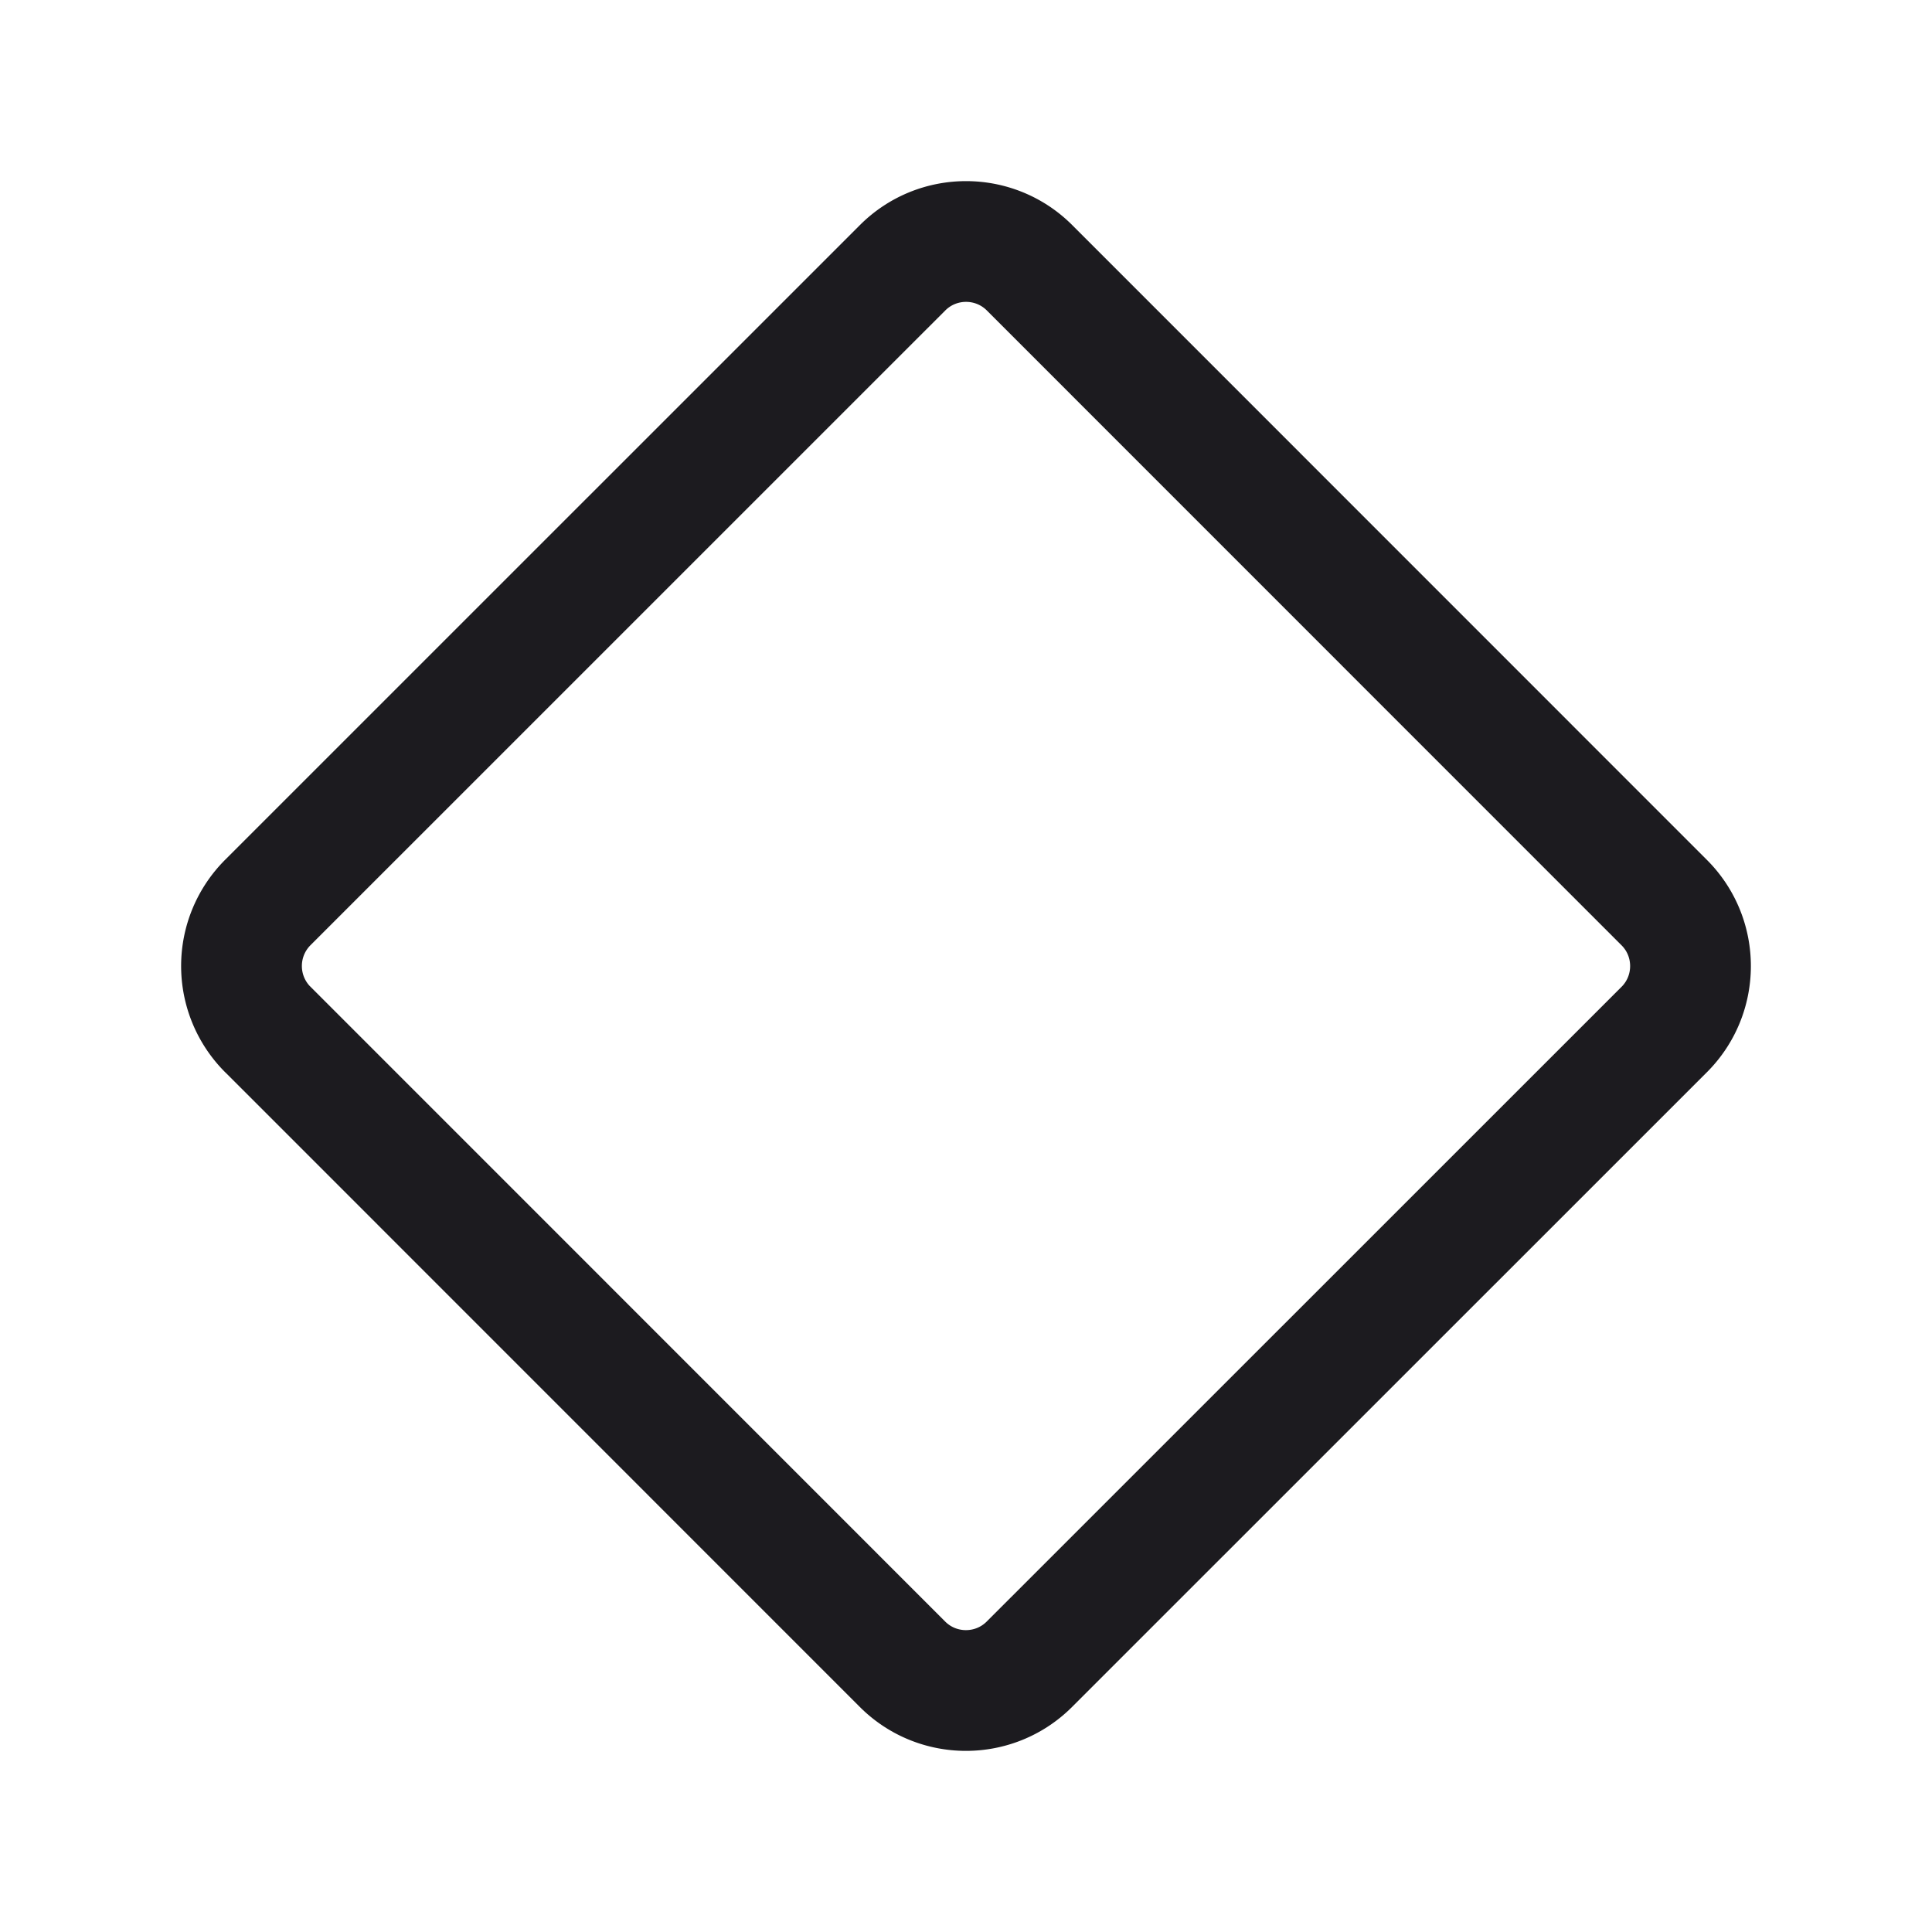 <svg width="32" height="32" fill="none" xmlns="http://www.w3.org/2000/svg"><path d="M4.435 17.051a1.487 1.487 0 0 1 0-2.102L14.95 4.435c.58-.58 1.522-.58 2.102 0L27.565 14.95c.58.58.58 1.522 0 2.102L17.05 27.565c-.58.58-1.522.58-2.102 0L4.435 17.05Z" stroke="#1C1B1F" stroke-width="2" stroke-linejoin="round"/></svg>